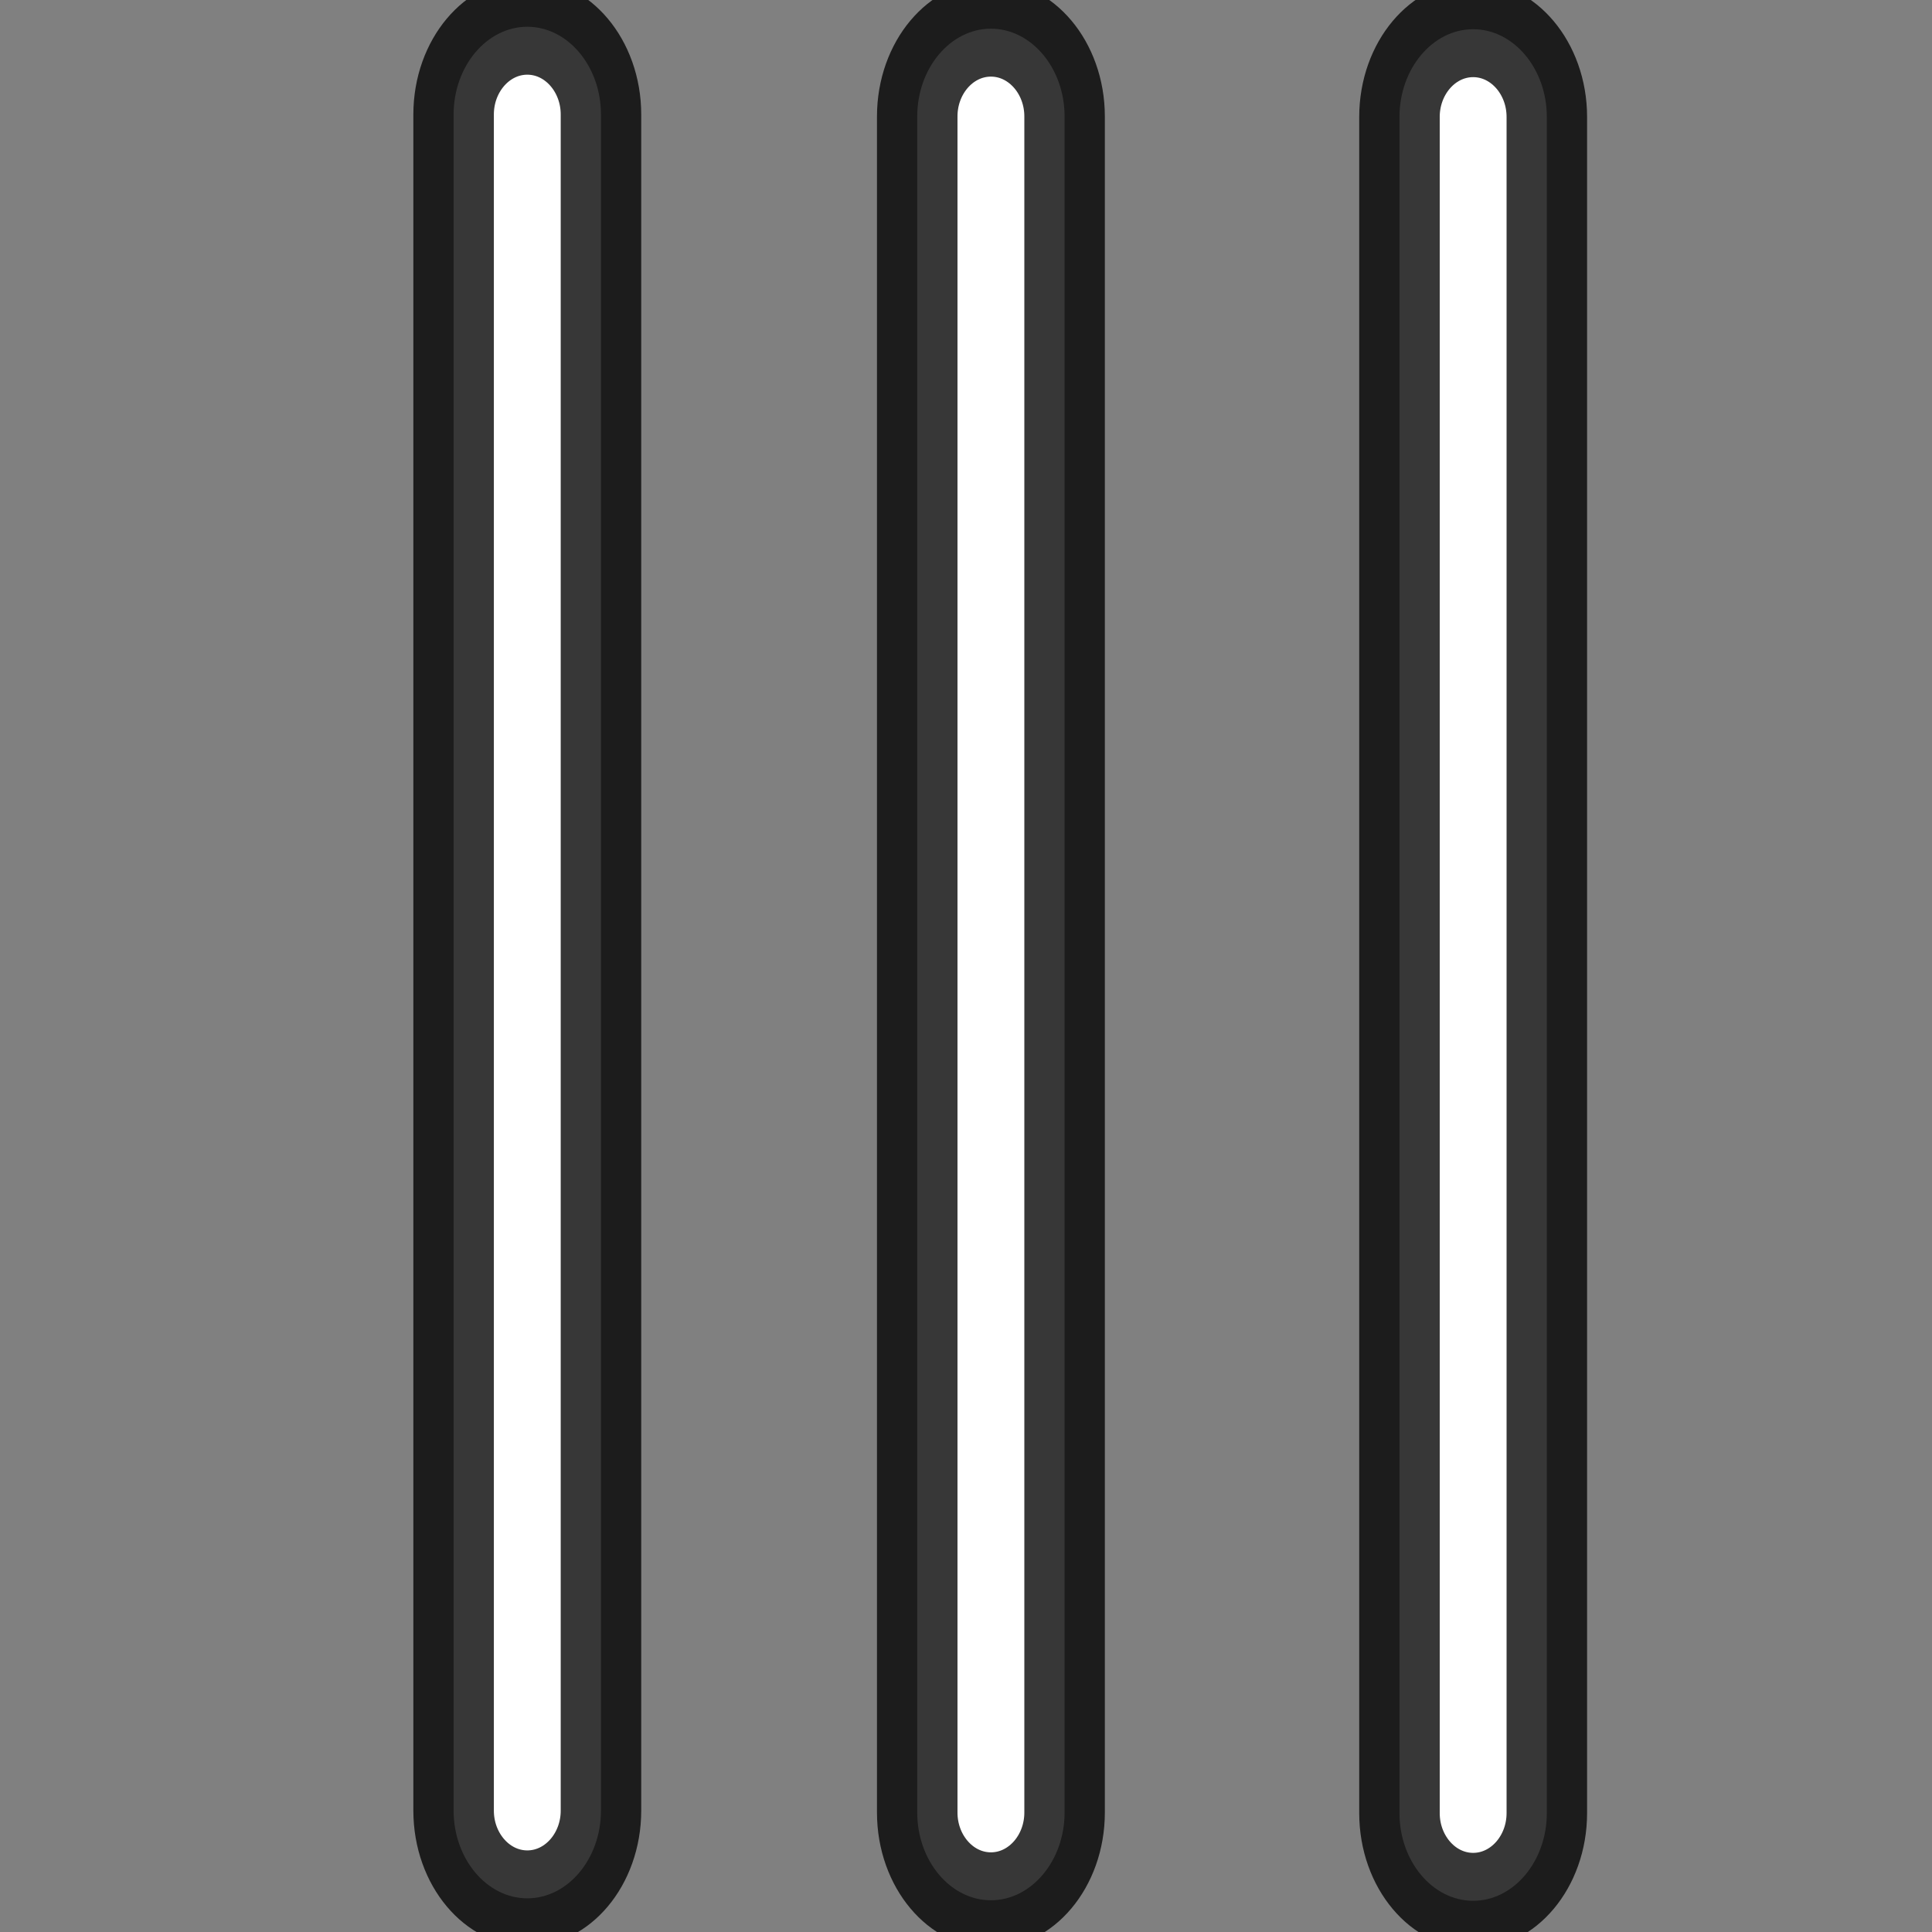 <?xml version="1.0" encoding="UTF-8" standalone="no"?>
<!-- Generator: Adobe Illustrator 17.0.0, SVG Export Plug-In  -->

<svg
   xmlns:dc="http://purl.org/dc/elements/1.1/"
   xmlns:cc="http://creativecommons.org/ns#"
   xmlns:rdf="http://www.w3.org/1999/02/22-rdf-syntax-ns#"
   xmlns:svg="http://www.w3.org/2000/svg"
   xmlns="http://www.w3.org/2000/svg"
   xmlns:xlink="http://www.w3.org/1999/xlink"
   xmlns:sodipodi="http://sodipodi.sourceforge.net/DTD/sodipodi-0.dtd"
   xmlns:inkscape="http://www.inkscape.org/namespaces/inkscape"
   version="1.1"
   x="0px"
   y="0px"
   width="33"
   height="33"
   viewBox="0 0 33 33"
   xml:space="preserve"
   id="svg2"
   inkscape:version="0.48.4 r9939"
   sodipodi:docname="grips.svg"><rect x="0" y="0" width="33" height="33" fill="#808080" stroke="none"/><sodipodi:namedview
     pagecolor="#ffffff"
     bordercolor="#666666"
     borderopacity="1"
     objecttolerance="10"
     gridtolerance="10"
     guidetolerance="10"
     inkscape:pageopacity="0"
     inkscape:pageshadow="2"
     inkscape:window-width="1535"
     inkscape:window-height="903"
     id="namedview15"
     showgrid="false"
     inkscape:zoom="19.552632"
     inkscape:cx="25"
     inkscape:cy="19"
     inkscape:window-x="0"
     inkscape:window-y="30"
     inkscape:window-maximized="0"
     inkscape:current-layer="svg2"
     showguides="true"
     inkscape:guide-bbox="true"><sodipodi:guide
       orientation="0,1"
       position="32.886,33.295"
       id="guide3812" /></sodipodi:namedview><defs
     id="defs4"><path
       id="blobbyline"
       d="M 3,30.5 C 3,31.325 2.325,32 1.5,32 l 0,0 C 0.675,32 0,31.325 0,30.5 V 1.5 C 0,0.675 0.675,0 1.5,0 l 0,0 C 2.325,0 3,0.675 3,1.5 v 29 z"
       inkscape:connector-curvature="0" /></defs><use
     xlink:href="#blobbyline"
     y="1"
     id="use9"
     style="fill:#ffffff;fill-opacity:1;stroke:#000000;stroke-width:1.639;stroke-miterlimit:4;stroke-opacity:0.783;stroke-dasharray:none"
     x="0"
     width="12"
     height="33"
     transform="matrix(0.839,0,0,0.999,7.748,-0.542)" /><use
     xlink:href="#blobbyline"
     y="1"
     id="use9-8"
     style="fill:#ffffff;fill-opacity:1;stroke:#000000;stroke-width:1.639;stroke-miterlimit:4;stroke-opacity:0.783;stroke-dasharray:none"
     x="0"
     width="12"
     height="33"
     transform="matrix(0.839,0,0,0.999,15.667,-0.509)" /><use
     xlink:href="#blobbyline"
     y="1"
     id="use9-8-3"
     style="fill:#ffffff;fill-opacity:1;stroke:#000000;stroke-width:1.639;stroke-miterlimit:4;stroke-opacity:0.783;stroke-dasharray:none"
     x="0"
     width="12"
     height="33"
     transform="matrix(0.839,0,0,0.999,23.904,-0.5)" /></svg>